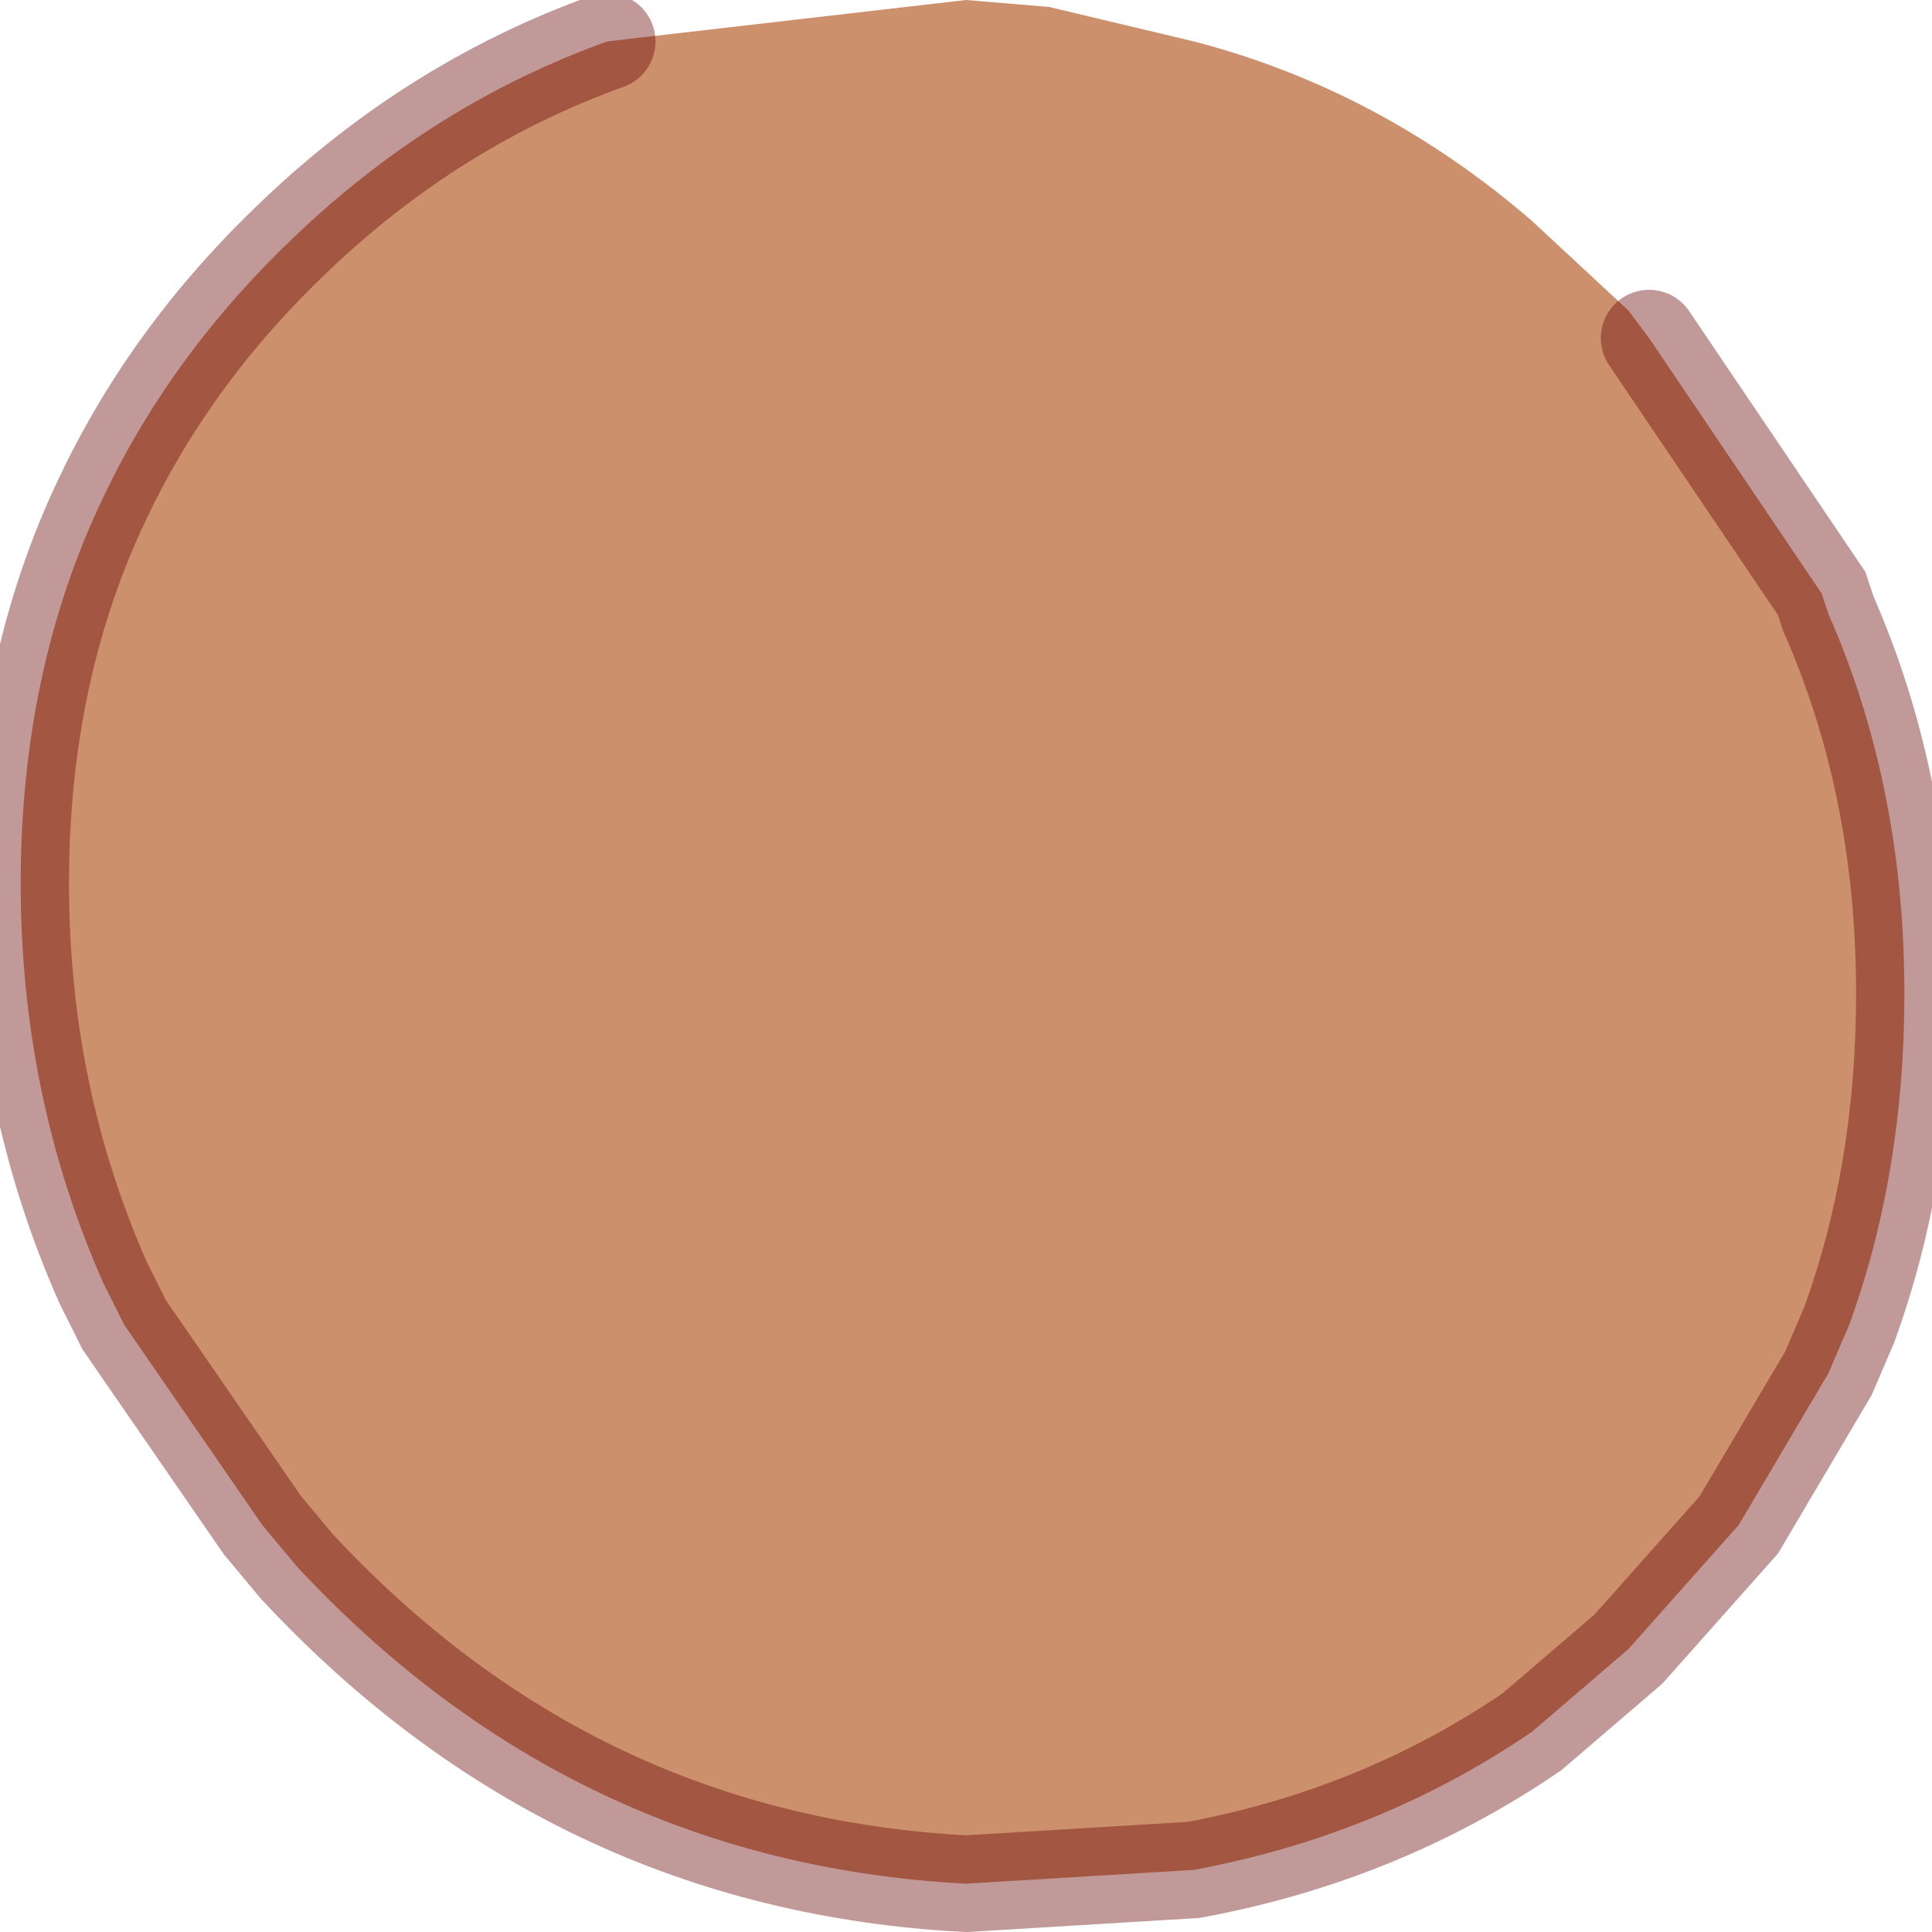<?xml version="1.0" encoding="utf-8"?>
<svg version="1.1" id="Layer_1"
xmlns="http://www.w3.org/2000/svg"
xmlns:xlink="http://www.w3.org/1999/xlink"
width="14px" height="14px"
xml:space="preserve">
<g id="PathID_1007" transform="matrix(1, 0, 0, 1, 6.95, 6.8)">
<path style="fill:#CD906C;fill-opacity:1" d="M-2.55 -6.5L0.05 -6.8L0.65 -6.75L1.7 -6.5Q3.05 -6.15 4.15 -5.2L4.85 -4.55L5 -4.35L6.25 -2.5L6.3 -2.35Q6.85 -1.1 6.85 0.4Q6.85 1.7 6.45 2.8L6.3 3.15L5.65 4.25L4.85 5.15L4.15 5.75Q3.05 6.5 1.7 6.75L0.05 6.85Q-2.8 6.7 -4.8 4.55L-5.05 4.25L-6.05 2.8L-6.2 2.5Q-6.8 1.15 -6.8 -0.4Q-6.8 -1.95 -6.2 -3.2Q-5.7 -4.25 -4.8 -5.1Q-3.8 -6.05 -2.55 -6.5" />
<path style="fill:none;stroke-width:0.7;stroke-linecap:round;stroke-linejoin:miter;stroke-miterlimit:5;stroke:#660000;stroke-opacity:0.4" d="M5 -4.35L6.25 -2.5L6.3 -2.35Q6.85 -1.1 6.85 0.4Q6.85 1.7 6.45 2.8L6.3 3.15L5.65 4.25L4.85 5.15L4.15 5.75Q3.05 6.5 1.7 6.75L0.05 6.85Q-2.8 6.7 -4.8 4.55L-5.05 4.25L-6.05 2.8L-6.2 2.5Q-6.8 1.15 -6.8 -0.4Q-6.8 -1.95 -6.2 -3.2Q-5.7 -4.25 -4.8 -5.1Q-3.8 -6.05 -2.55 -6.5" />
</g>
</svg>
